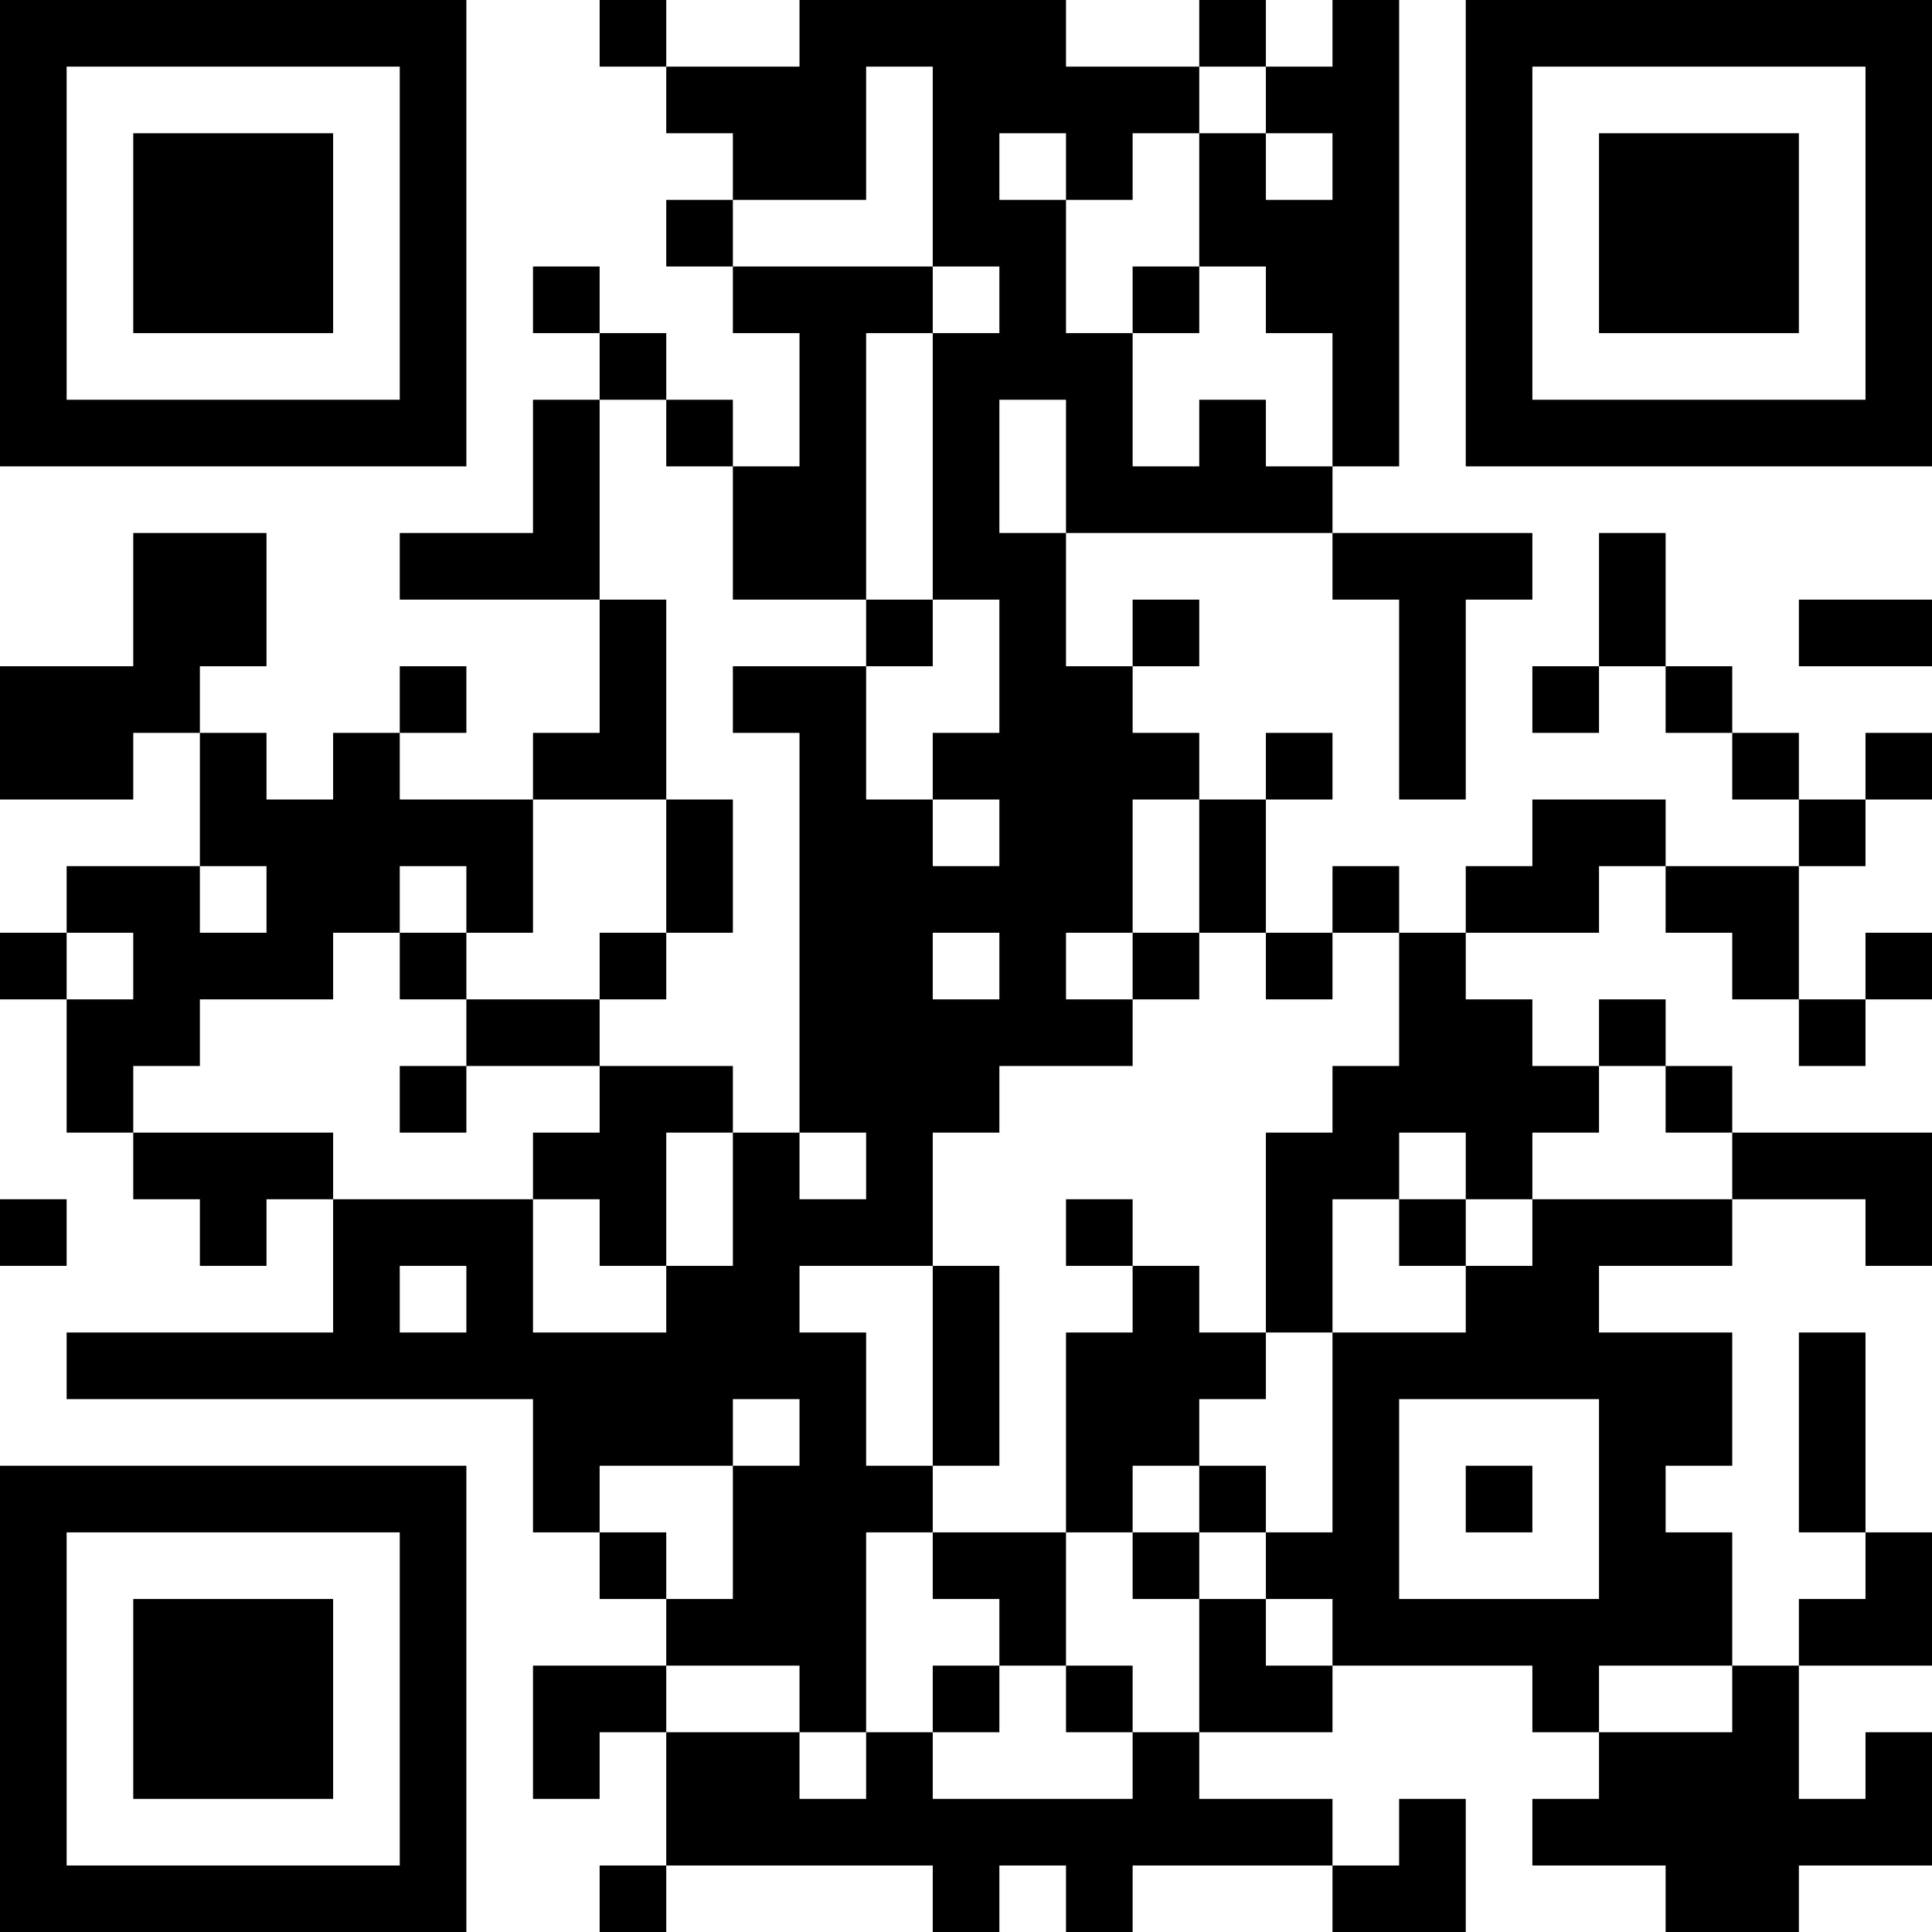 <?xml version="1.0" encoding="UTF-8"?>
<svg xmlns="http://www.w3.org/2000/svg" version="1.1" width="200" height="200" viewBox="0 0 200 200"><rect x="0" y="0" width="200" height="200" fill="#ffffff"/><g transform="scale(6.897)"><g transform="translate(0,0)"><path fill-rule="evenodd" d="M9 0L9 1L10 1L10 2L11 2L11 3L10 3L10 4L11 4L11 5L12 5L12 7L11 7L11 6L10 6L10 5L9 5L9 4L8 4L8 5L9 5L9 6L8 6L8 8L6 8L6 9L9 9L9 11L8 11L8 12L6 12L6 11L7 11L7 10L6 10L6 11L5 11L5 12L4 12L4 11L3 11L3 10L4 10L4 8L2 8L2 10L0 10L0 12L2 12L2 11L3 11L3 13L1 13L1 14L0 14L0 15L1 15L1 17L2 17L2 18L3 18L3 19L4 19L4 18L5 18L5 20L1 20L1 21L8 21L8 23L9 23L9 24L10 24L10 25L8 25L8 27L9 27L9 26L10 26L10 28L9 28L9 29L10 29L10 28L14 28L14 29L15 29L15 28L16 28L16 29L17 29L17 28L20 28L20 29L22 29L22 27L21 27L21 28L20 28L20 27L18 27L18 26L20 26L20 25L23 25L23 26L24 26L24 27L23 27L23 28L25 28L25 29L27 29L27 28L29 28L29 26L28 26L28 27L27 27L27 25L29 25L29 23L28 23L28 20L27 20L27 23L28 23L28 24L27 24L27 25L26 25L26 23L25 23L25 22L26 22L26 20L24 20L24 19L26 19L26 18L28 18L28 19L29 19L29 17L26 17L26 16L25 16L25 15L24 15L24 16L23 16L23 15L22 15L22 14L24 14L24 13L25 13L25 14L26 14L26 15L27 15L27 16L28 16L28 15L29 15L29 14L28 14L28 15L27 15L27 13L28 13L28 12L29 12L29 11L28 11L28 12L27 12L27 11L26 11L26 10L25 10L25 8L24 8L24 10L23 10L23 11L24 11L24 10L25 10L25 11L26 11L26 12L27 12L27 13L25 13L25 12L23 12L23 13L22 13L22 14L21 14L21 13L20 13L20 14L19 14L19 12L20 12L20 11L19 11L19 12L18 12L18 11L17 11L17 10L18 10L18 9L17 9L17 10L16 10L16 8L20 8L20 9L21 9L21 12L22 12L22 9L23 9L23 8L20 8L20 7L21 7L21 0L20 0L20 1L19 1L19 0L18 0L18 1L16 1L16 0L12 0L12 1L10 1L10 0ZM13 1L13 3L11 3L11 4L14 4L14 5L13 5L13 9L11 9L11 7L10 7L10 6L9 6L9 9L10 9L10 12L8 12L8 14L7 14L7 13L6 13L6 14L5 14L5 15L3 15L3 16L2 16L2 17L5 17L5 18L8 18L8 20L10 20L10 19L11 19L11 17L12 17L12 18L13 18L13 17L12 17L12 11L11 11L11 10L13 10L13 12L14 12L14 13L15 13L15 12L14 12L14 11L15 11L15 9L14 9L14 5L15 5L15 4L14 4L14 1ZM18 1L18 2L17 2L17 3L16 3L16 2L15 2L15 3L16 3L16 5L17 5L17 7L18 7L18 6L19 6L19 7L20 7L20 5L19 5L19 4L18 4L18 2L19 2L19 3L20 3L20 2L19 2L19 1ZM17 4L17 5L18 5L18 4ZM15 6L15 8L16 8L16 6ZM13 9L13 10L14 10L14 9ZM27 9L27 10L29 10L29 9ZM10 12L10 14L9 14L9 15L7 15L7 14L6 14L6 15L7 15L7 16L6 16L6 17L7 17L7 16L9 16L9 17L8 17L8 18L9 18L9 19L10 19L10 17L11 17L11 16L9 16L9 15L10 15L10 14L11 14L11 12ZM17 12L17 14L16 14L16 15L17 15L17 16L15 16L15 17L14 17L14 19L12 19L12 20L13 20L13 22L14 22L14 23L13 23L13 26L12 26L12 25L10 25L10 26L12 26L12 27L13 27L13 26L14 26L14 27L17 27L17 26L18 26L18 24L19 24L19 25L20 25L20 24L19 24L19 23L20 23L20 20L22 20L22 19L23 19L23 18L26 18L26 17L25 17L25 16L24 16L24 17L23 17L23 18L22 18L22 17L21 17L21 18L20 18L20 20L19 20L19 17L20 17L20 16L21 16L21 14L20 14L20 15L19 15L19 14L18 14L18 12ZM3 13L3 14L4 14L4 13ZM1 14L1 15L2 15L2 14ZM14 14L14 15L15 15L15 14ZM17 14L17 15L18 15L18 14ZM0 18L0 19L1 19L1 18ZM16 18L16 19L17 19L17 20L16 20L16 23L14 23L14 24L15 24L15 25L14 25L14 26L15 26L15 25L16 25L16 26L17 26L17 25L16 25L16 23L17 23L17 24L18 24L18 23L19 23L19 22L18 22L18 21L19 21L19 20L18 20L18 19L17 19L17 18ZM21 18L21 19L22 19L22 18ZM6 19L6 20L7 20L7 19ZM14 19L14 22L15 22L15 19ZM11 21L11 22L9 22L9 23L10 23L10 24L11 24L11 22L12 22L12 21ZM21 21L21 24L24 24L24 21ZM17 22L17 23L18 23L18 22ZM22 22L22 23L23 23L23 22ZM24 25L24 26L26 26L26 25ZM0 0L0 7L7 7L7 0ZM1 1L1 6L6 6L6 1ZM2 2L2 5L5 5L5 2ZM22 0L22 7L29 7L29 0ZM23 1L23 6L28 6L28 1ZM24 2L24 5L27 5L27 2ZM0 22L0 29L7 29L7 22ZM1 23L1 28L6 28L6 23ZM2 24L2 27L5 27L5 24Z" fill="#000000"/></g></g></svg>
